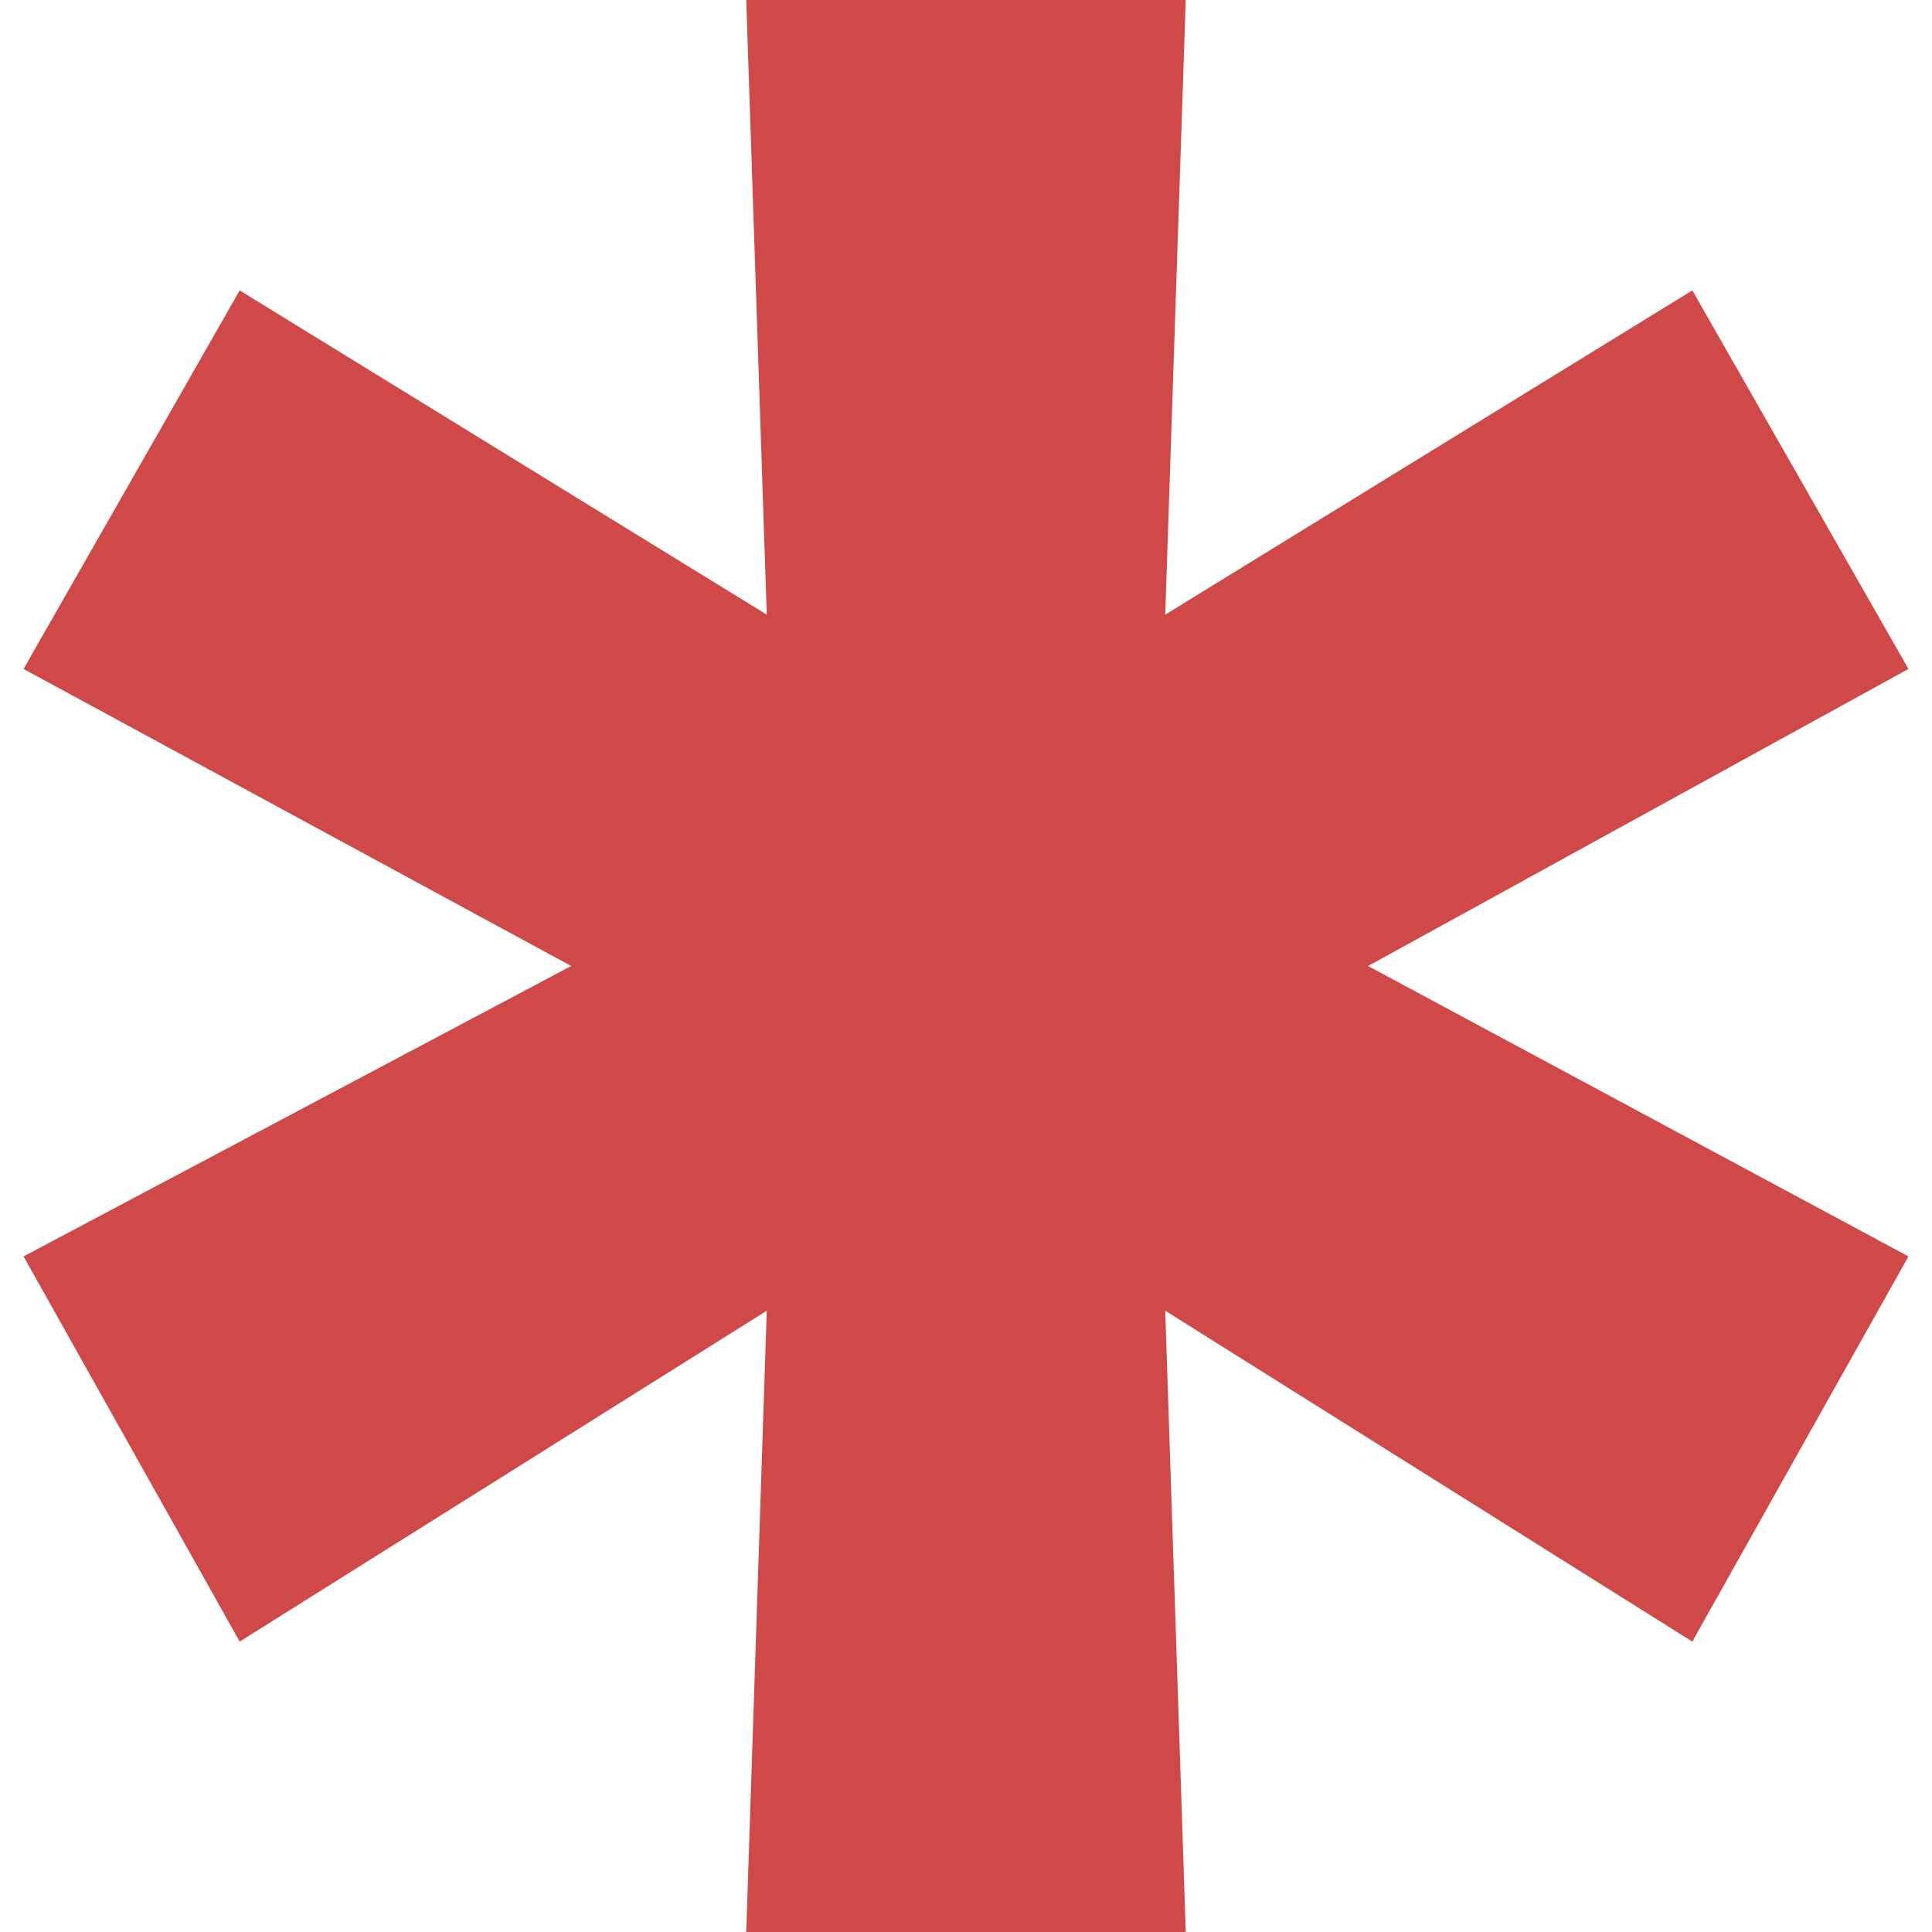 <svg xmlns="http://www.w3.org/2000/svg" viewBox="0 0 32 32"><defs><style>.cls-1{fill:#cf4948;}</style></defs><polygon class="cls-1" points="31.61 20.81 28.03 27.19 19.3 21.71 19.64 32 12.36 32 12.7 21.71 3.97 27.19 0.39 20.81 9.46 16 0.39 11.08 3.97 4.81 12.7 10.18 12.36 0 19.64 0 19.3 10.18 28.03 4.81 31.61 11.08 22.66 16 31.61 20.81"/></svg>
